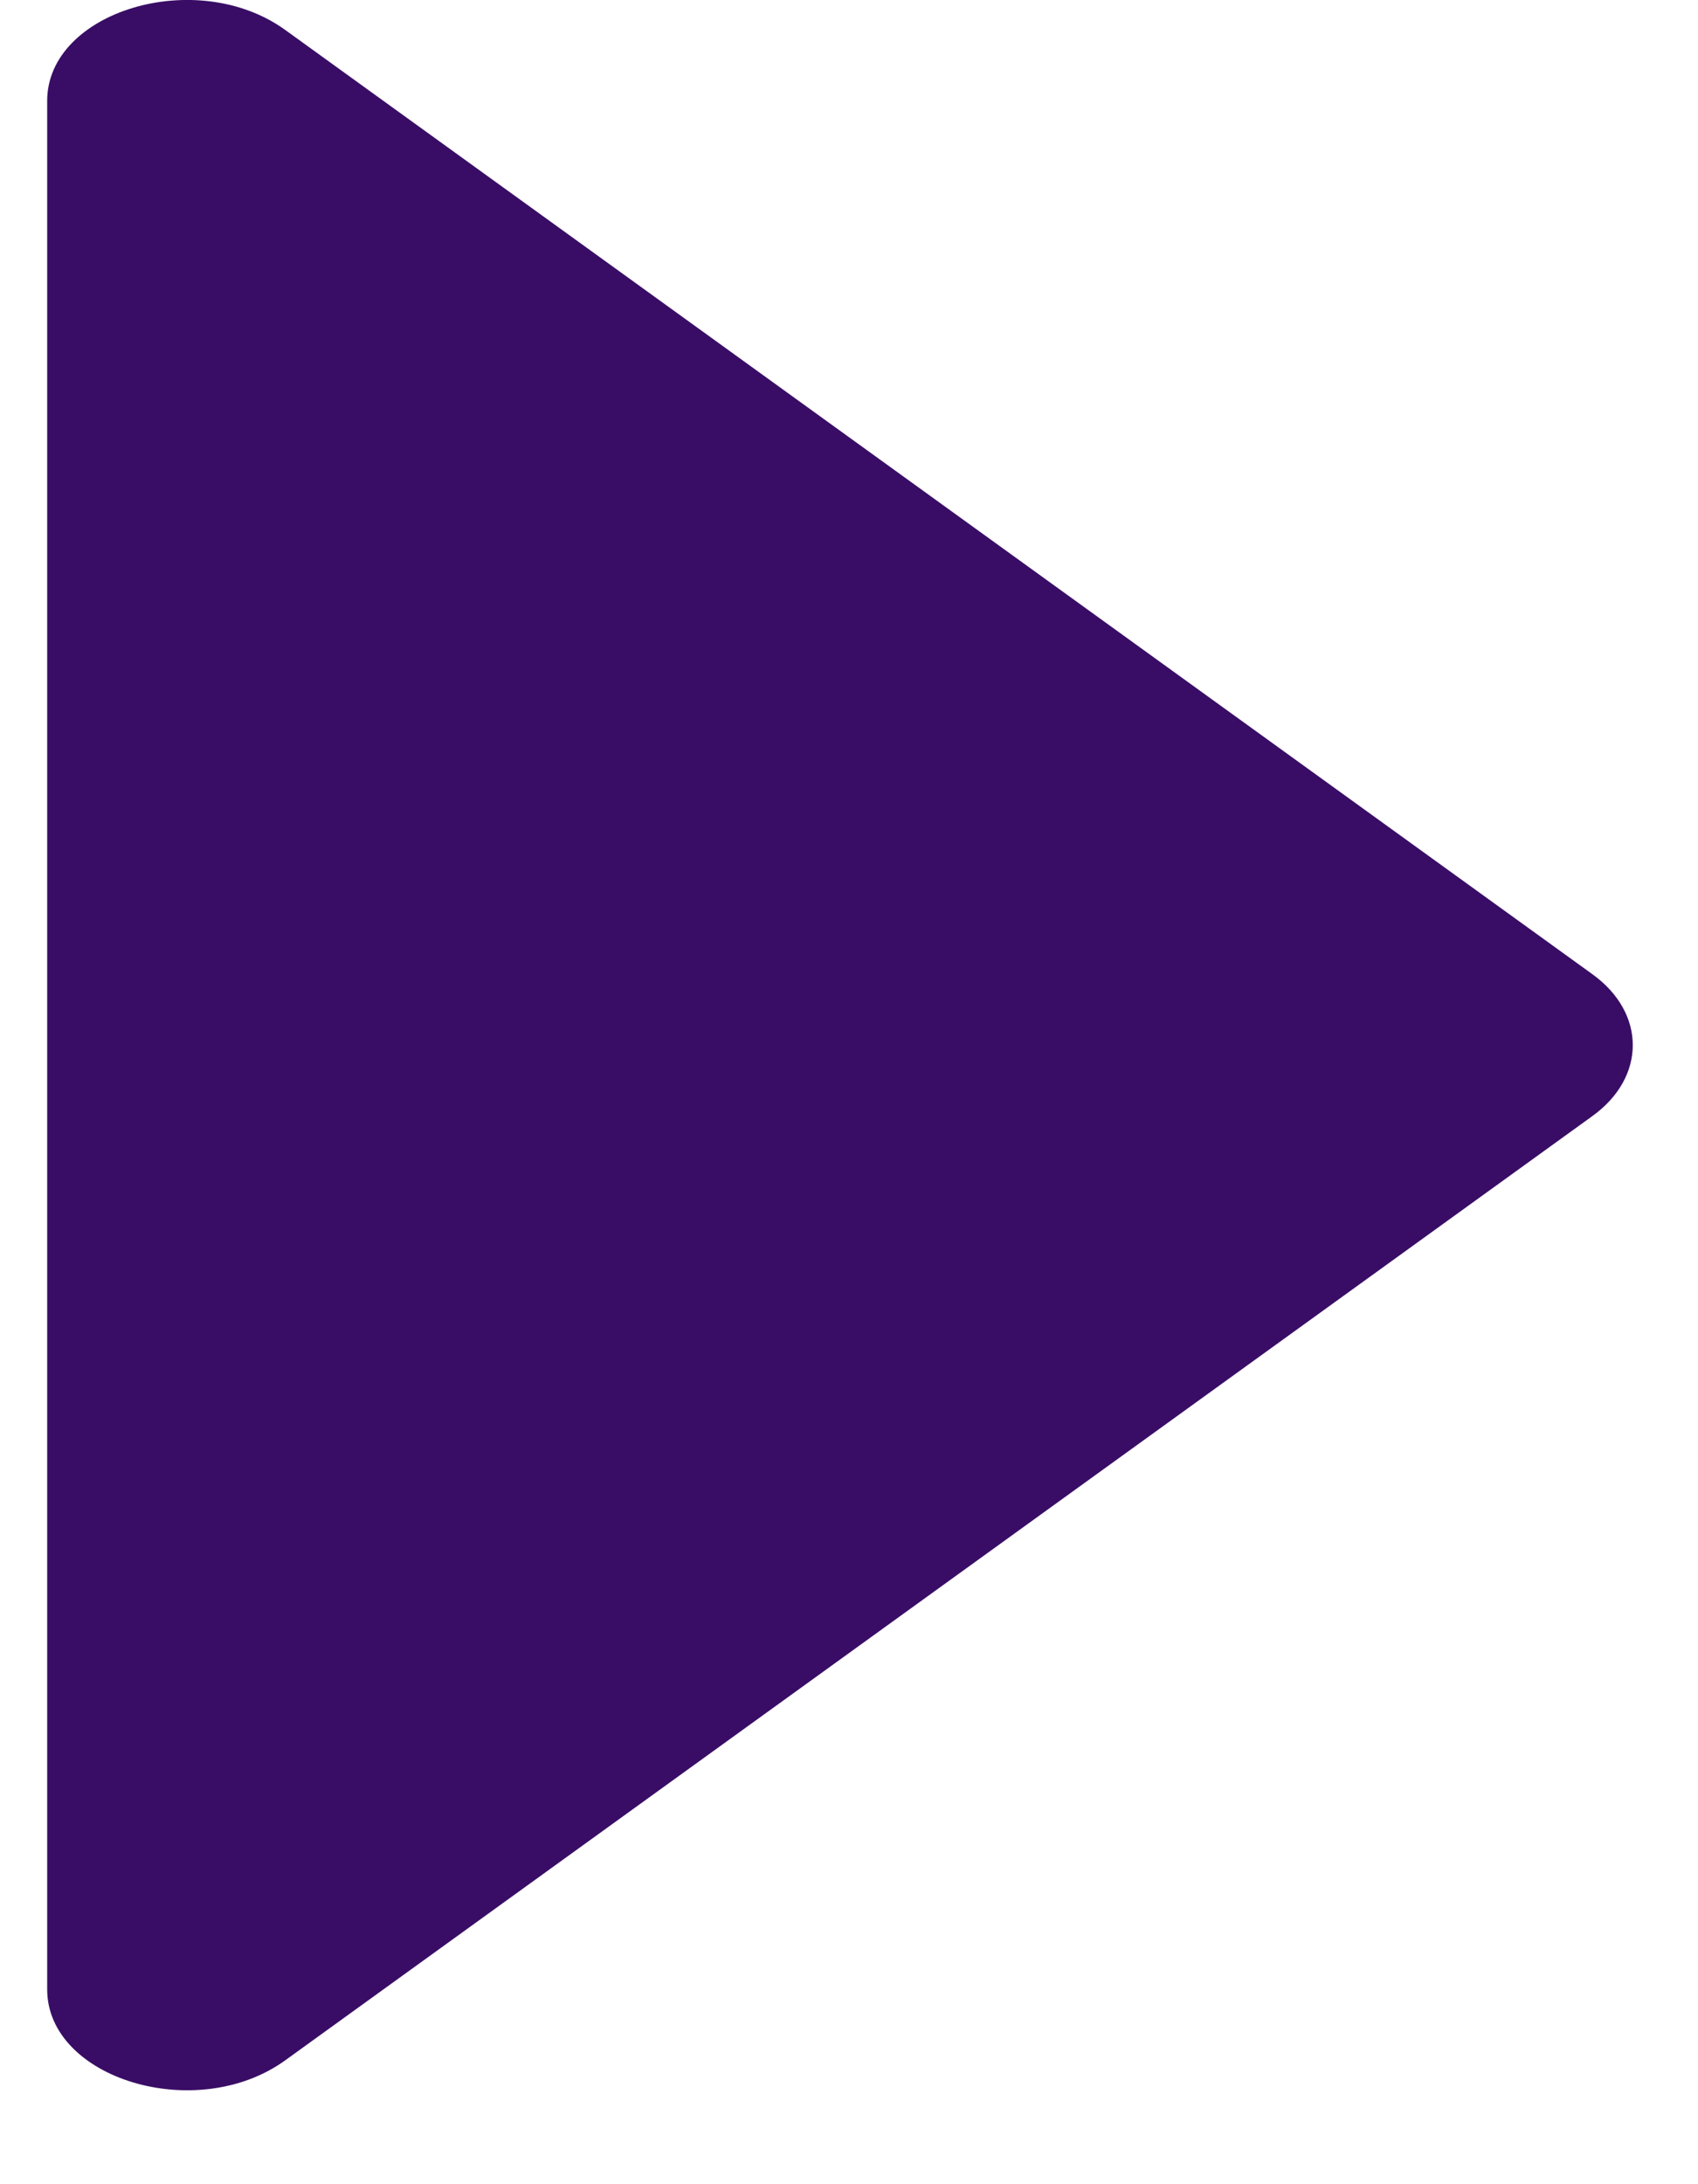 <svg width="14" height="18" viewBox="0 0 14 18" fill="none" xmlns="http://www.w3.org/2000/svg">
<path d="M0.389 0.831L0.389 16.395C0.389 17.131 1.621 17.507 2.352 16.979L13.13 9.197C13.573 8.877 13.573 8.349 13.13 8.029L2.352 0.247C1.621 -0.281 0.389 0.094 0.389 0.831Z" fill="#390D66"/>
</svg>
